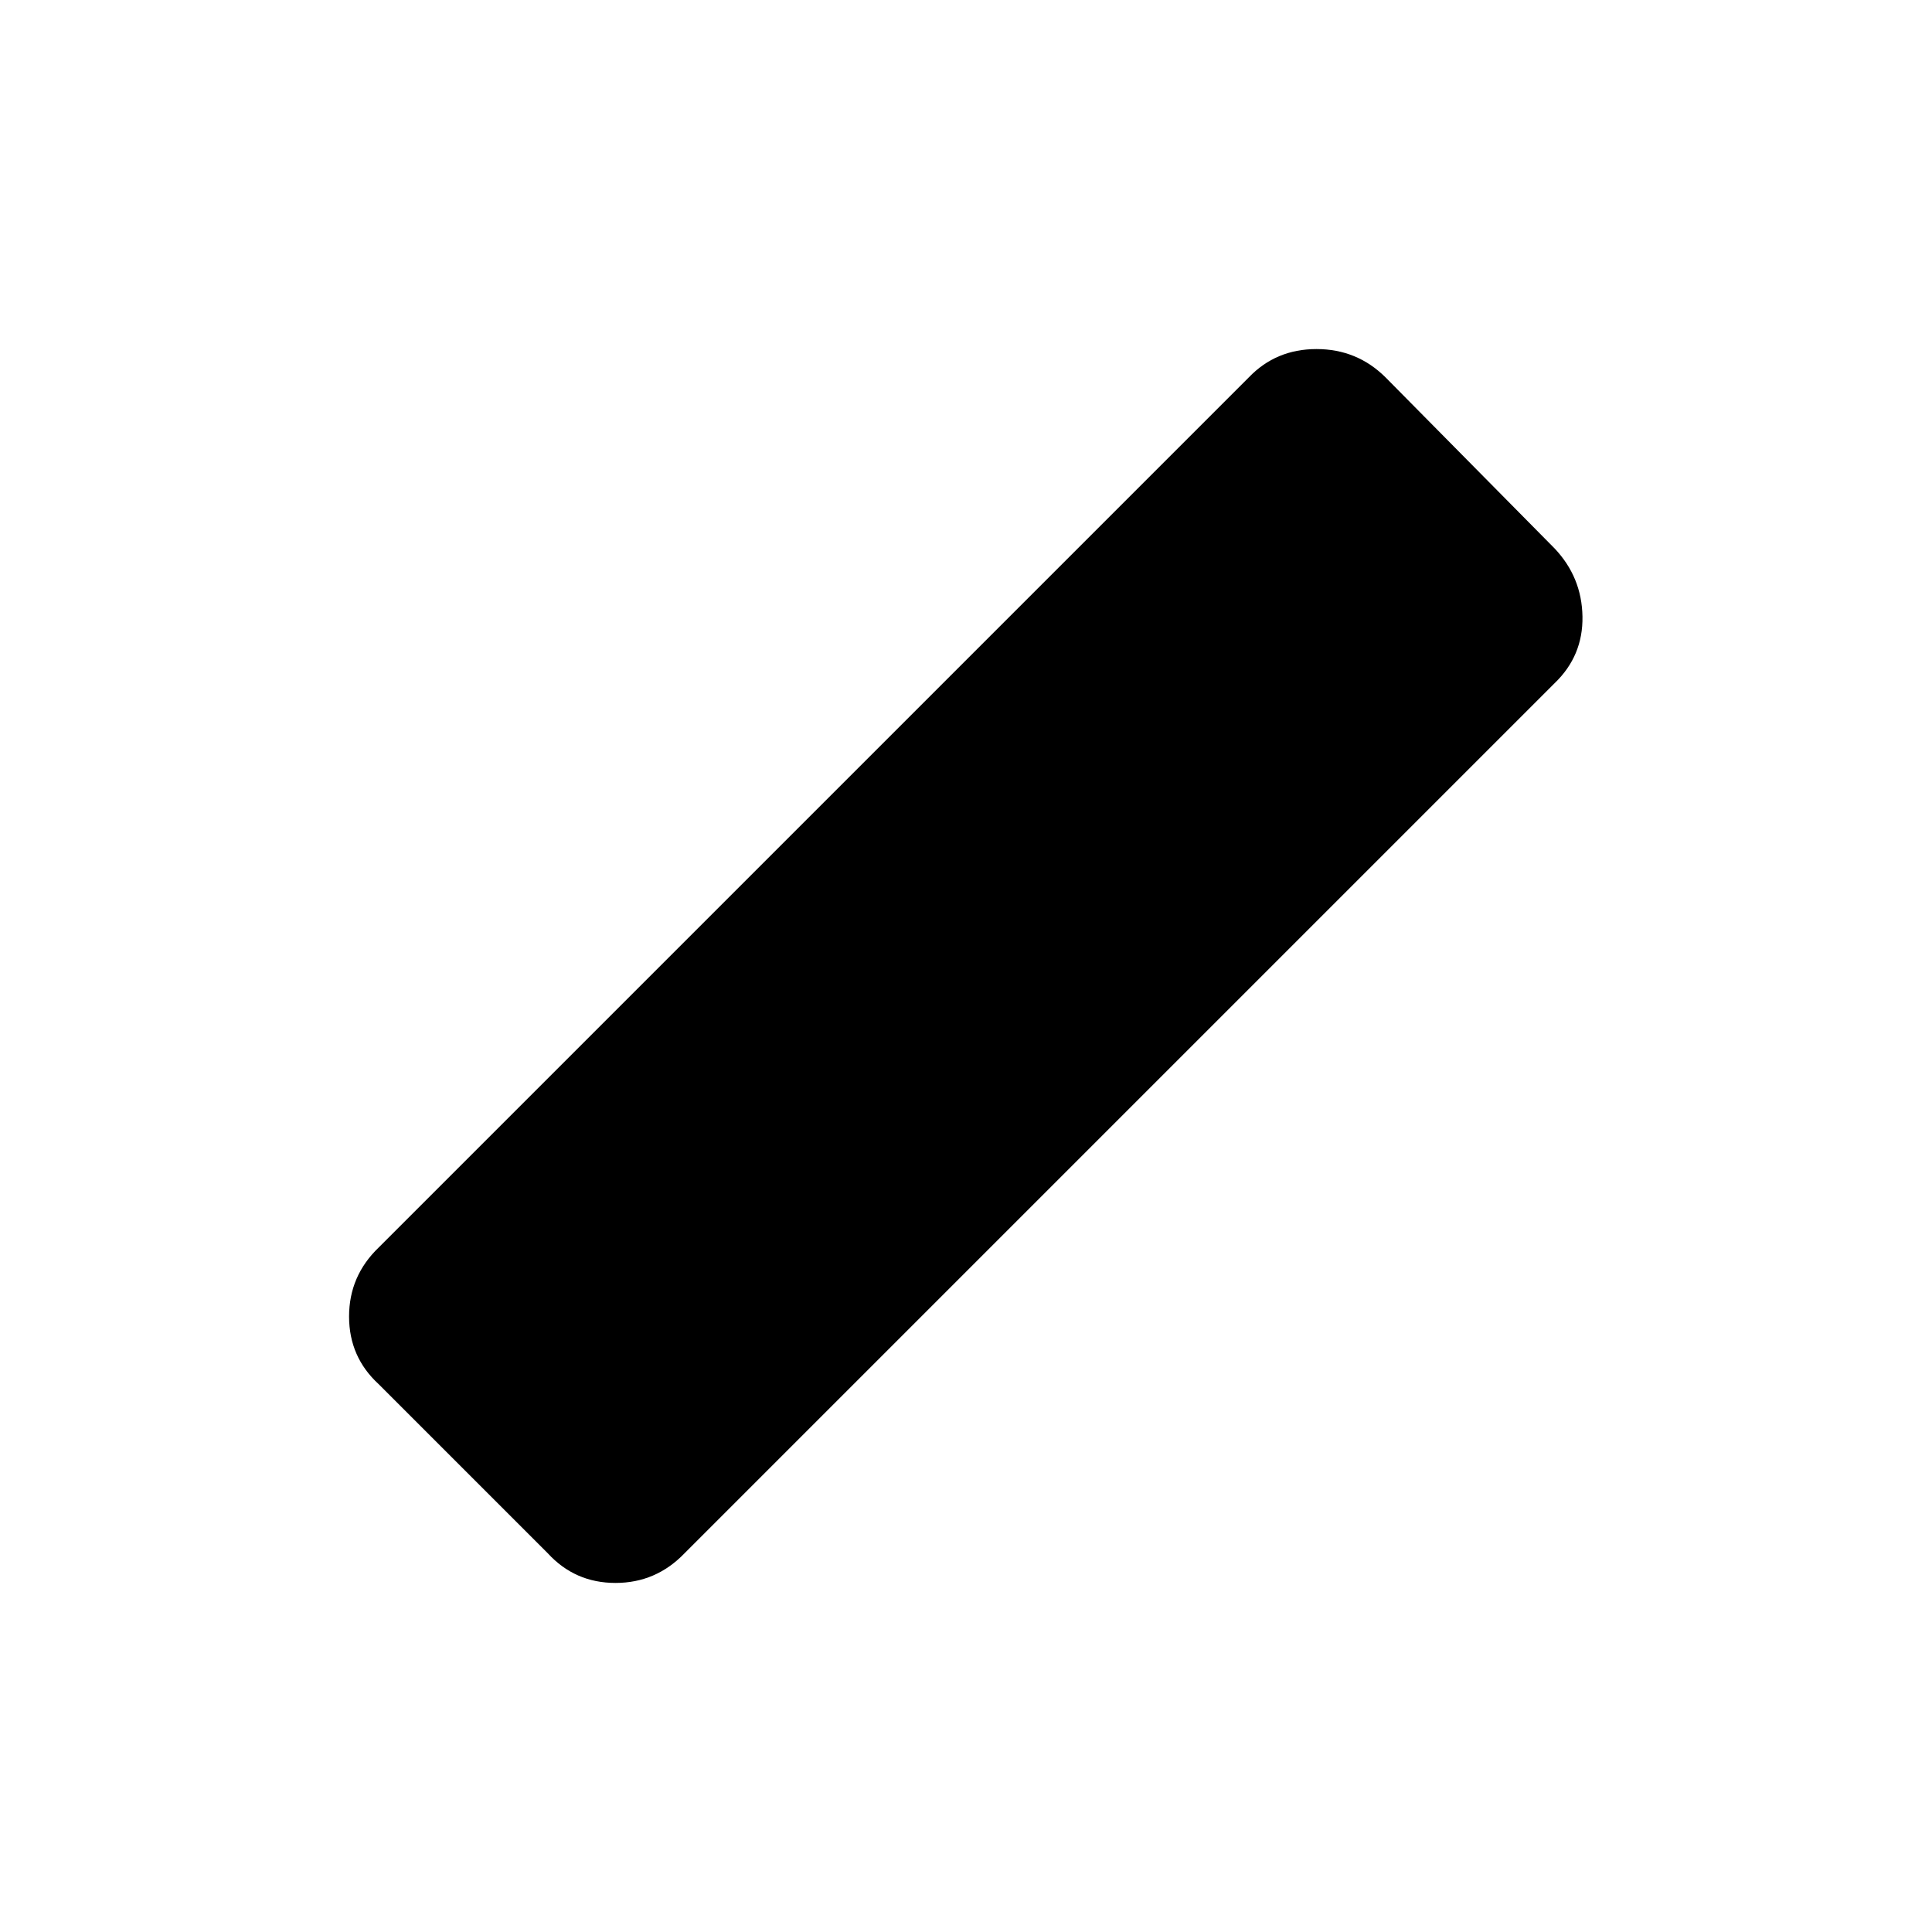 <svg xmlns="http://www.w3.org/2000/svg" height="40" viewBox="0 96 960 960" width="40"><path d="m272.188 867.812-84-84q-14.739-13.508-14.739-33.645 0-20.138 14.739-34.312l432.334-432.333q13.507-14.073 33.645-14.073 20.138 0 34.311 14.073l84 85q13.508 14.275 13.841 33.811.333 19.536-13.841 33.145L340.145 867.812q-14.174 14.739-34.312 14.739-20.137 0-33.645-14.739Z"/></svg>